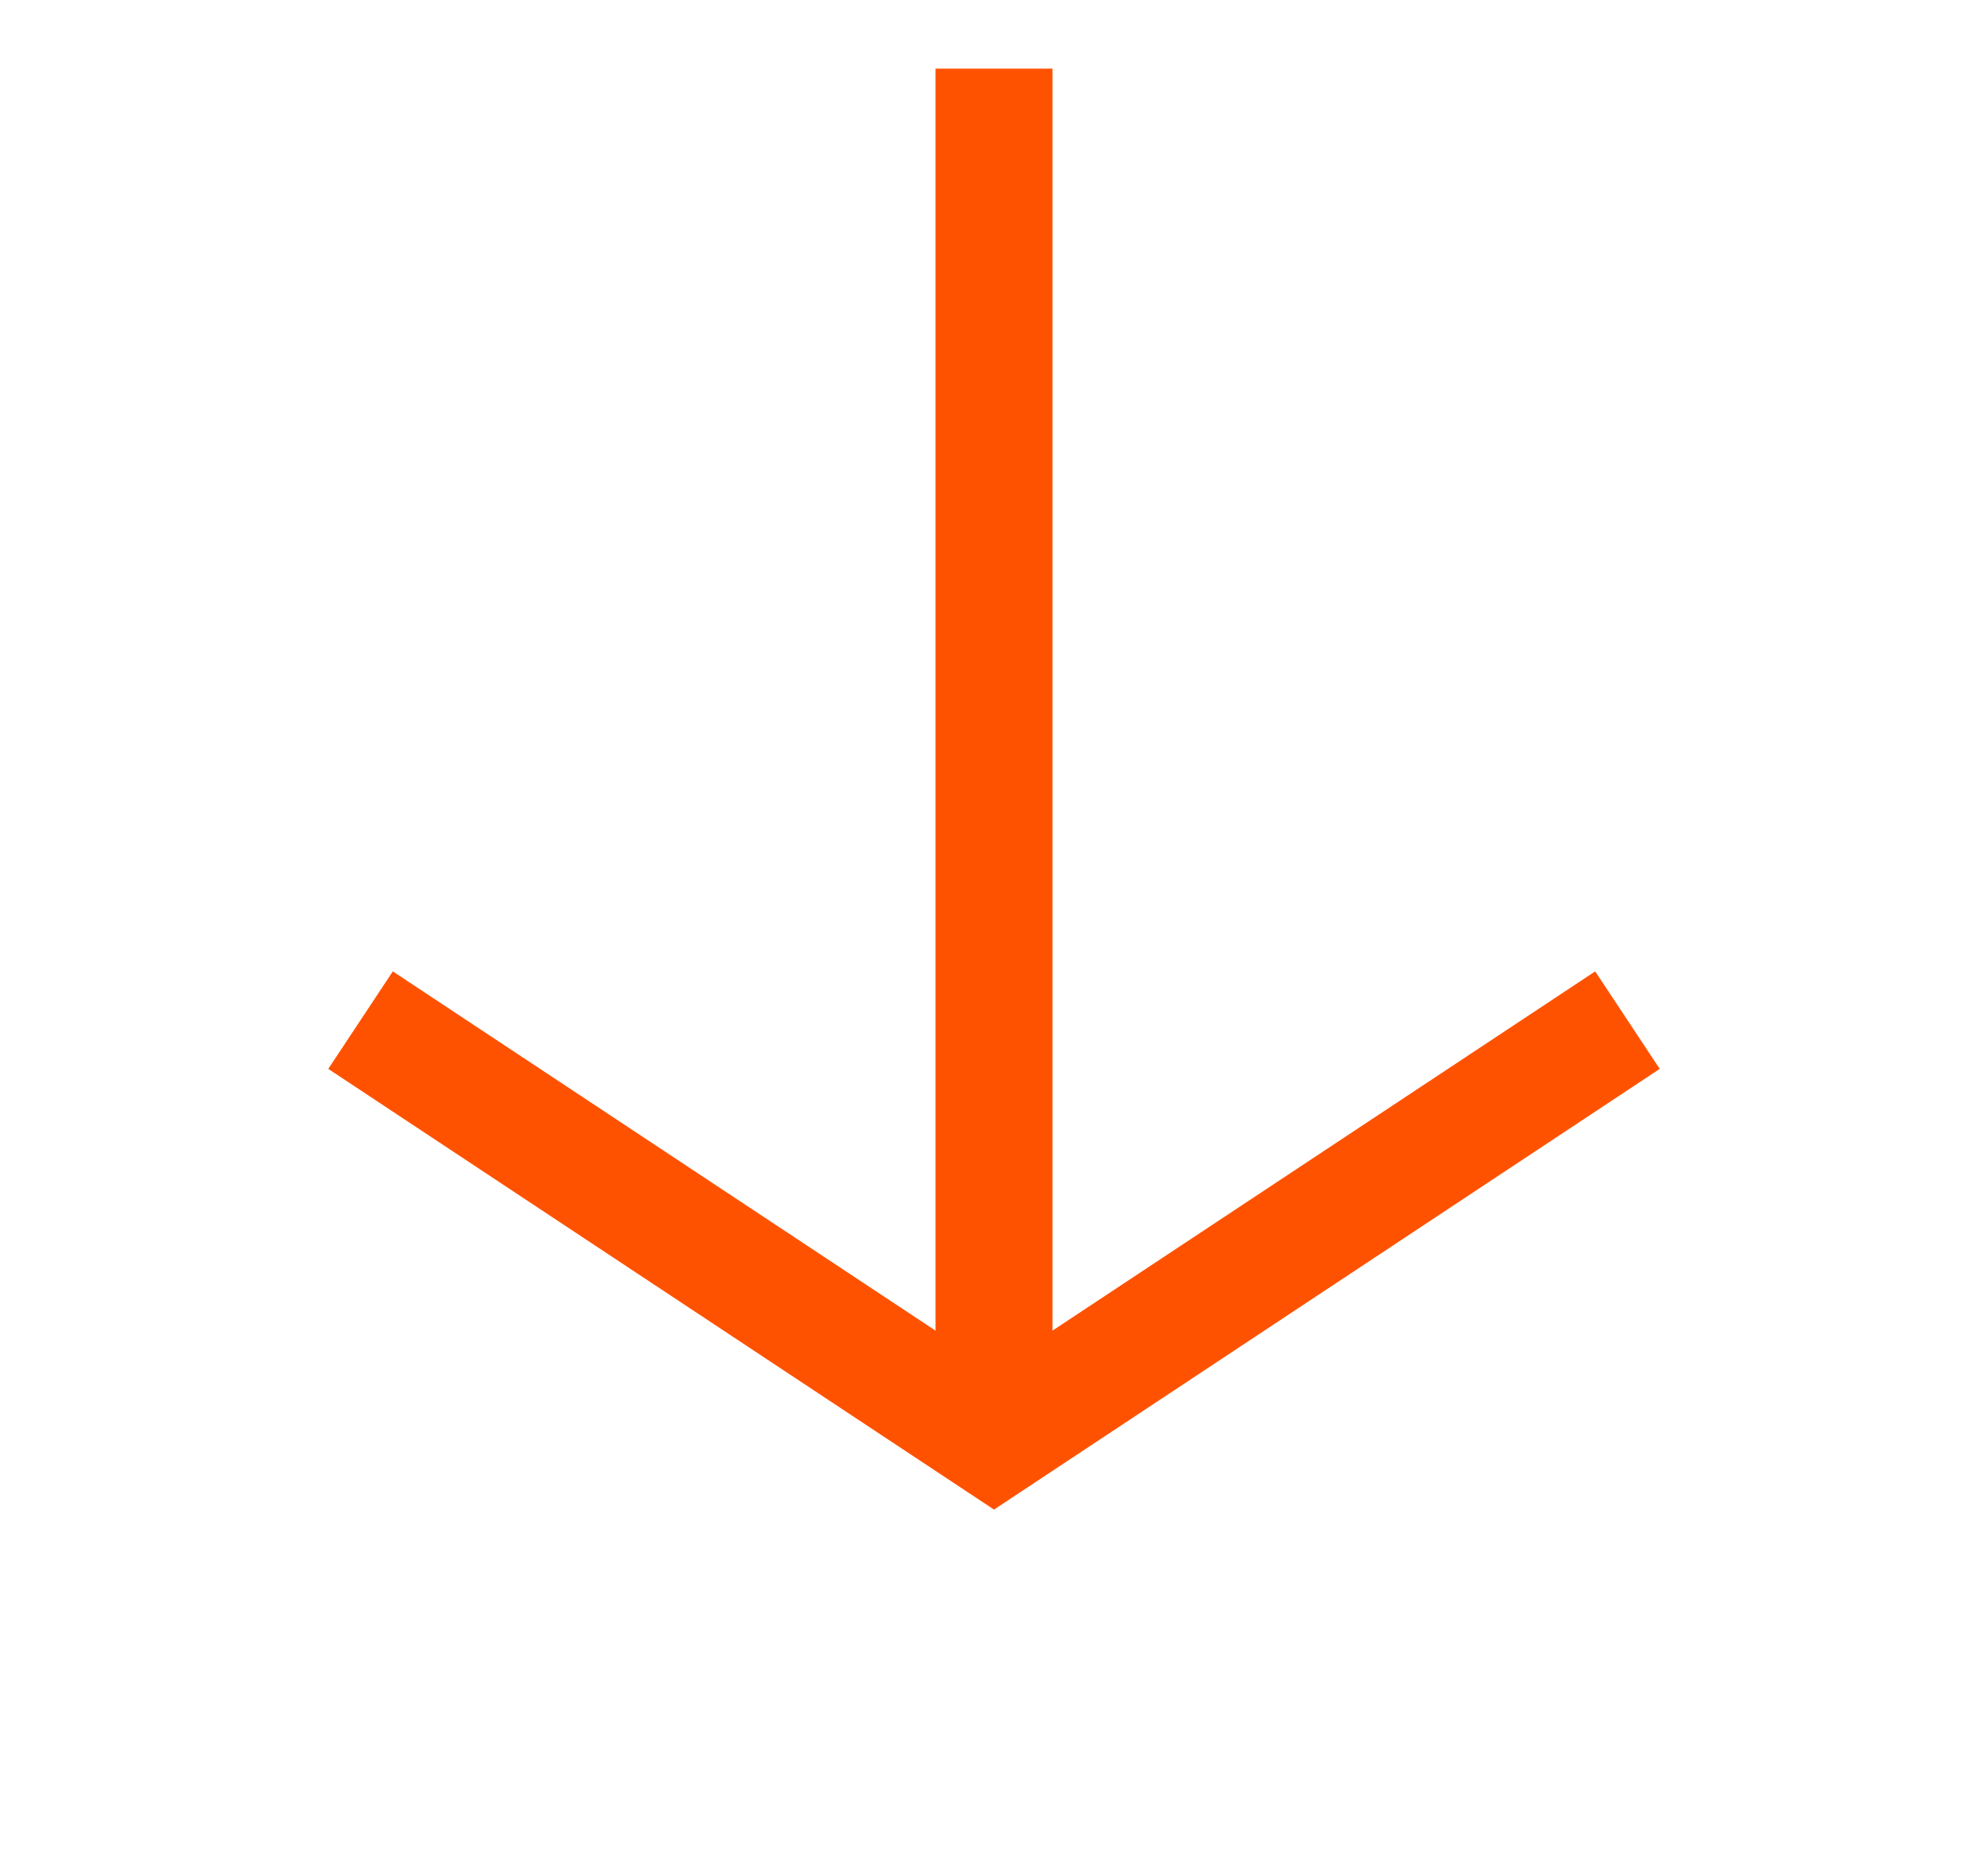 <?xml version="1.0" encoding="UTF-8" standalone="no"?>
<svg width="17px" height="16px" viewBox="0 0 17 16" version="1.1" xmlns="http://www.w3.org/2000/svg" xmlns:xlink="http://www.w3.org/1999/xlink">
    <!-- Generator: Sketch 42 (36781) - http://www.bohemiancoding.com/sketch -->
    <title>hero_card-download</title>
    <desc>Created with Sketch.</desc>
    <defs>
        <path d="M18,14 L18,16 C18,17.105 17.11,18 16,18 L3,18 C1.895,18 1,17.112 1,16 L1,14" id="path-1"></path>
        <mask id="mask-2" maskContentUnits="userSpaceOnUse" maskUnits="objectBoundingBox" x="0" y="0" width="17" height="4" fill="white">
            <use xlink:href="#path-1"></use>
        </mask>
    </defs>
    <g id="Redlines" stroke="none" stroke-width="1" fill="none" fill-rule="evenodd">
        <g id="Mobile-Hero-Modules" transform="translate(-100, -2255)" stroke="#FF5200">
            <g id="Hero-Module-B-download" transform="translate(0, 2010)">
                <g id="Module" transform="translate(0, 56)">
                    <g id="Banner" transform="translate(35, 40)">
                        <g id="Button" transform="translate(38, 133)">
                            <g id="hero_card-download" transform="translate(26, 14)">
                                <use id="Rectangle" mask="url(#mask-2)" stroke-width="2" stroke-linecap="round" stroke-linejoin="round" xlink:href="#path-1"></use>
                                <path d="M9.5,3.087 L9.5,14" id="Line" stroke-width="1" stroke-linecap="square"></path>
                                <polyline id="Line" stroke-width="1" stroke-linecap="square" points="14.5 11 9.5 14.31 4.5 11"></polyline>
                            </g>
                        </g>
                    </g>
                </g>
            </g>
        </g>
    </g>
</svg>